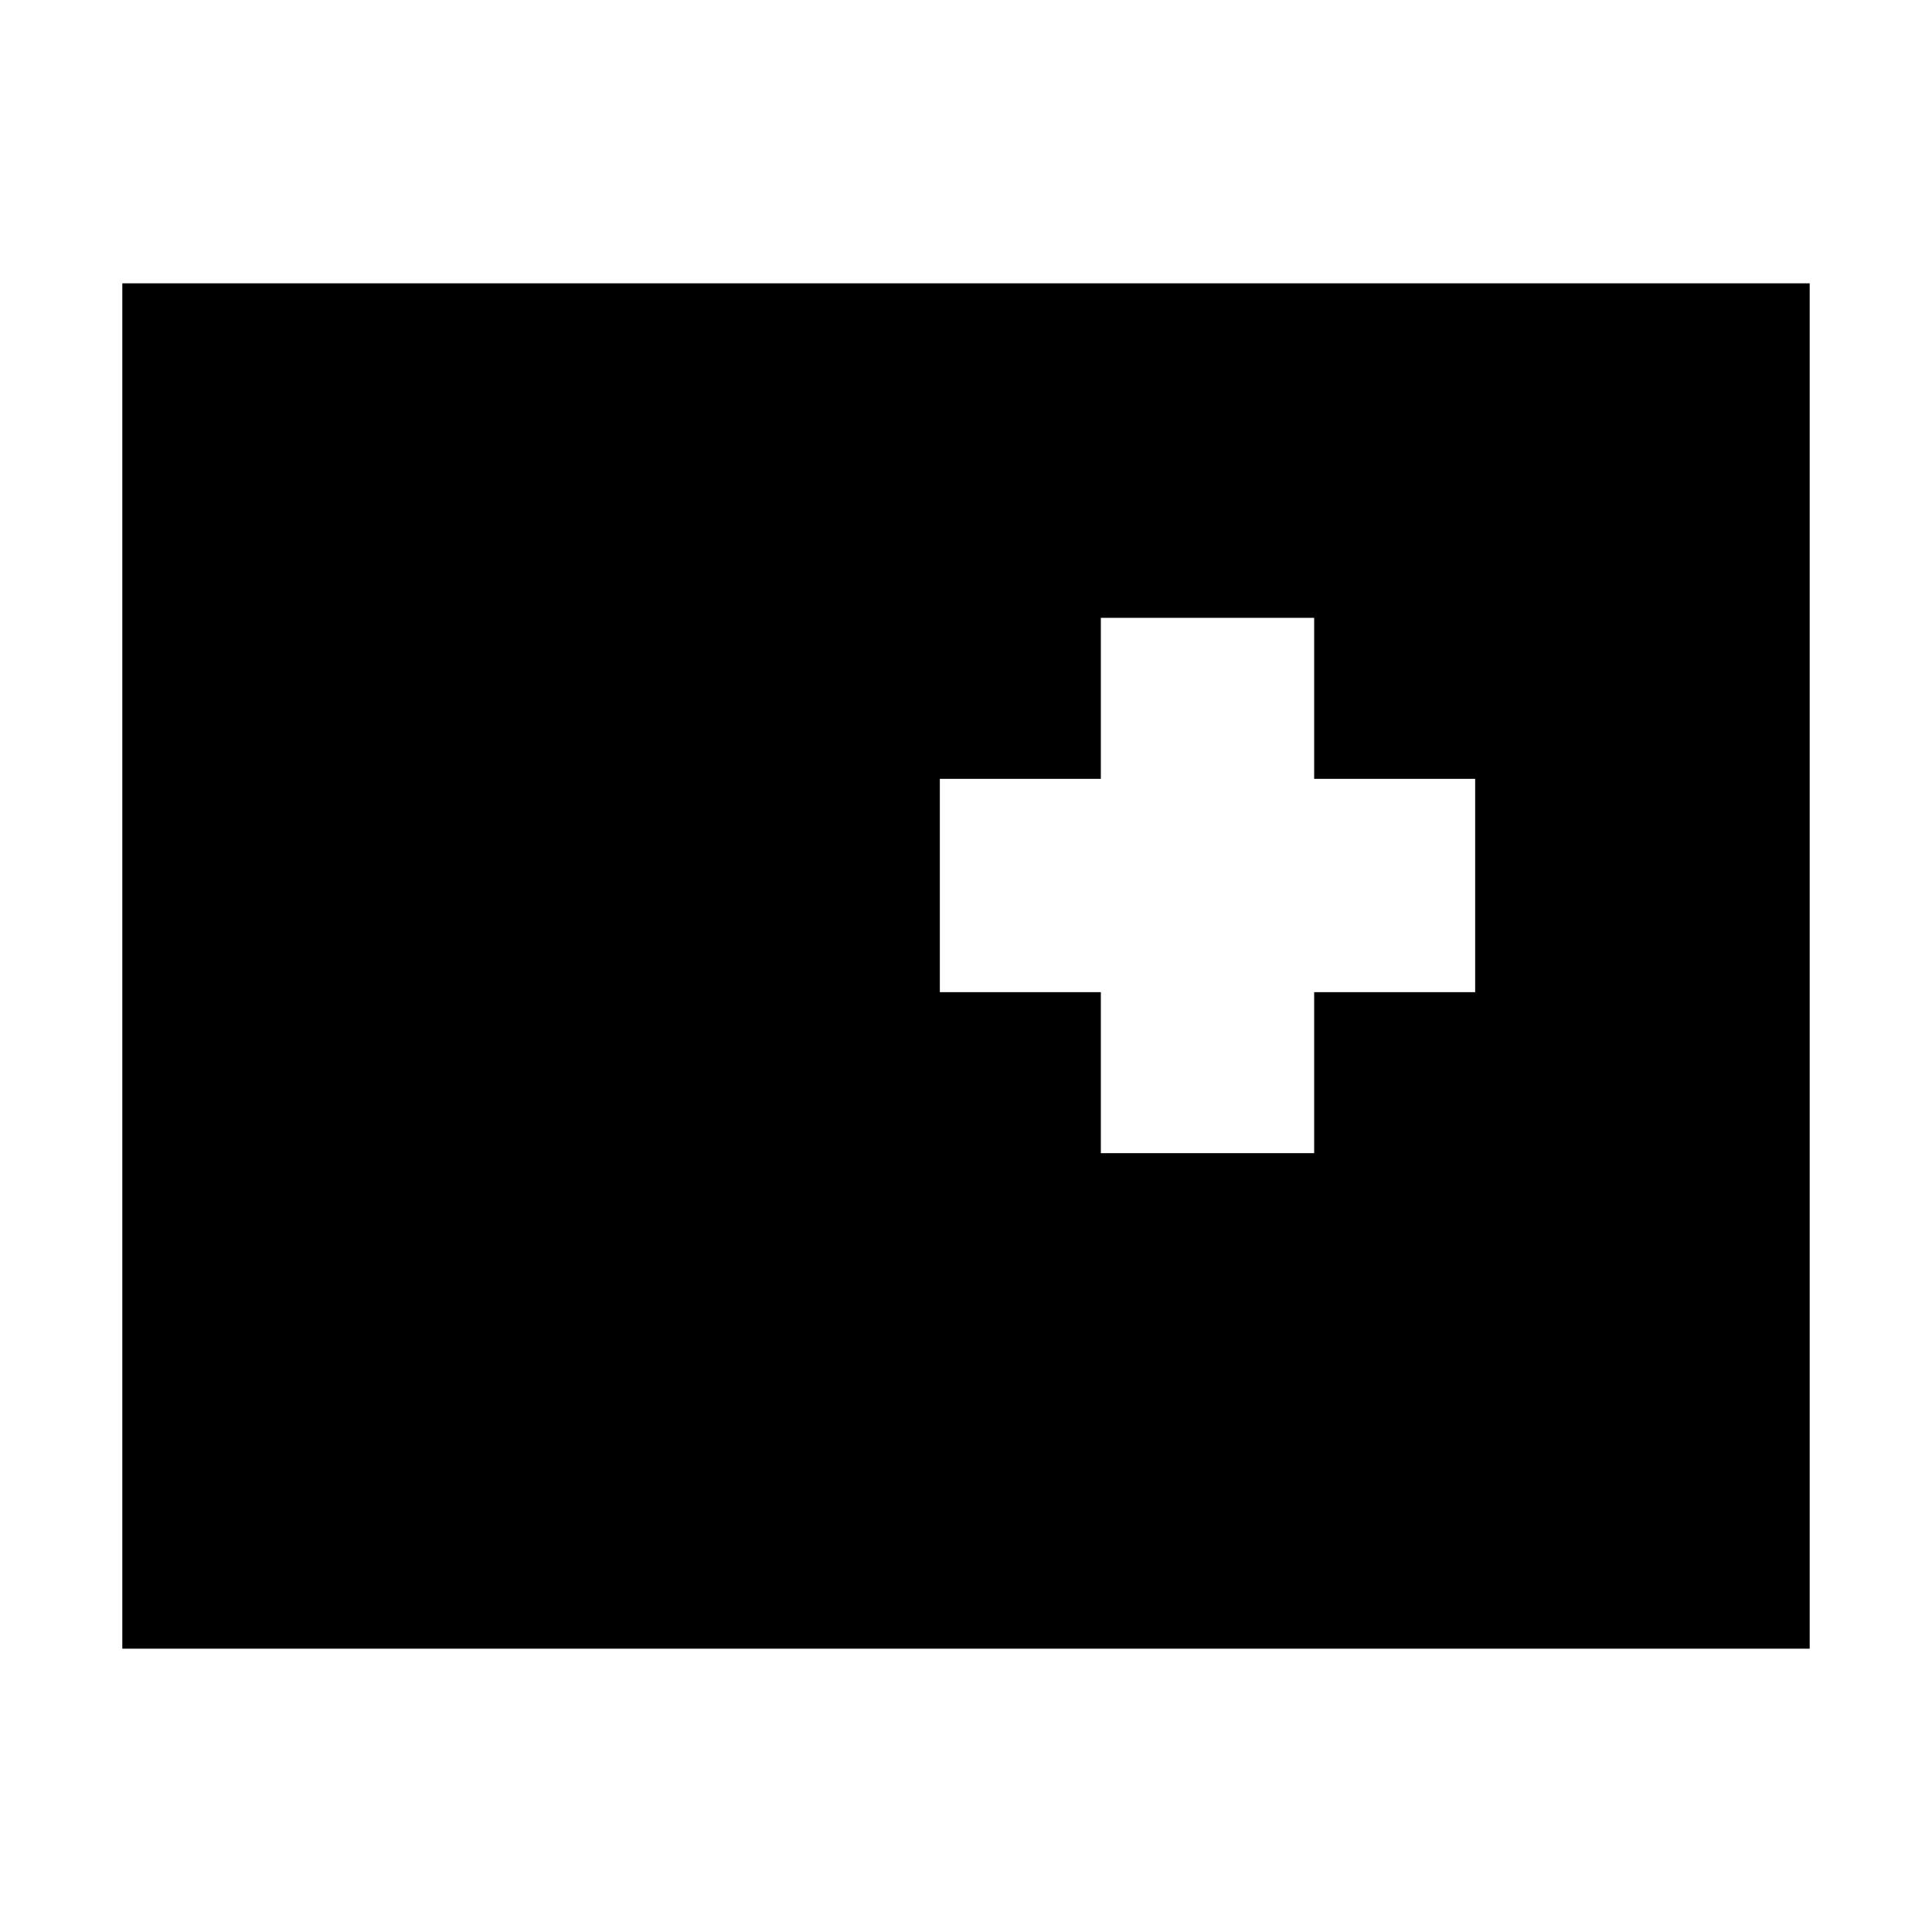 <svg xmlns="http://www.w3.org/2000/svg" height="24" viewBox="0 -960 960 960" width="24"><path d="M60.78-140.78v-678.44h838.44v678.44H60.78ZM547-387h106v-80h80v-106h-80v-80H547v80h-80v106h80v80Z"/></svg>